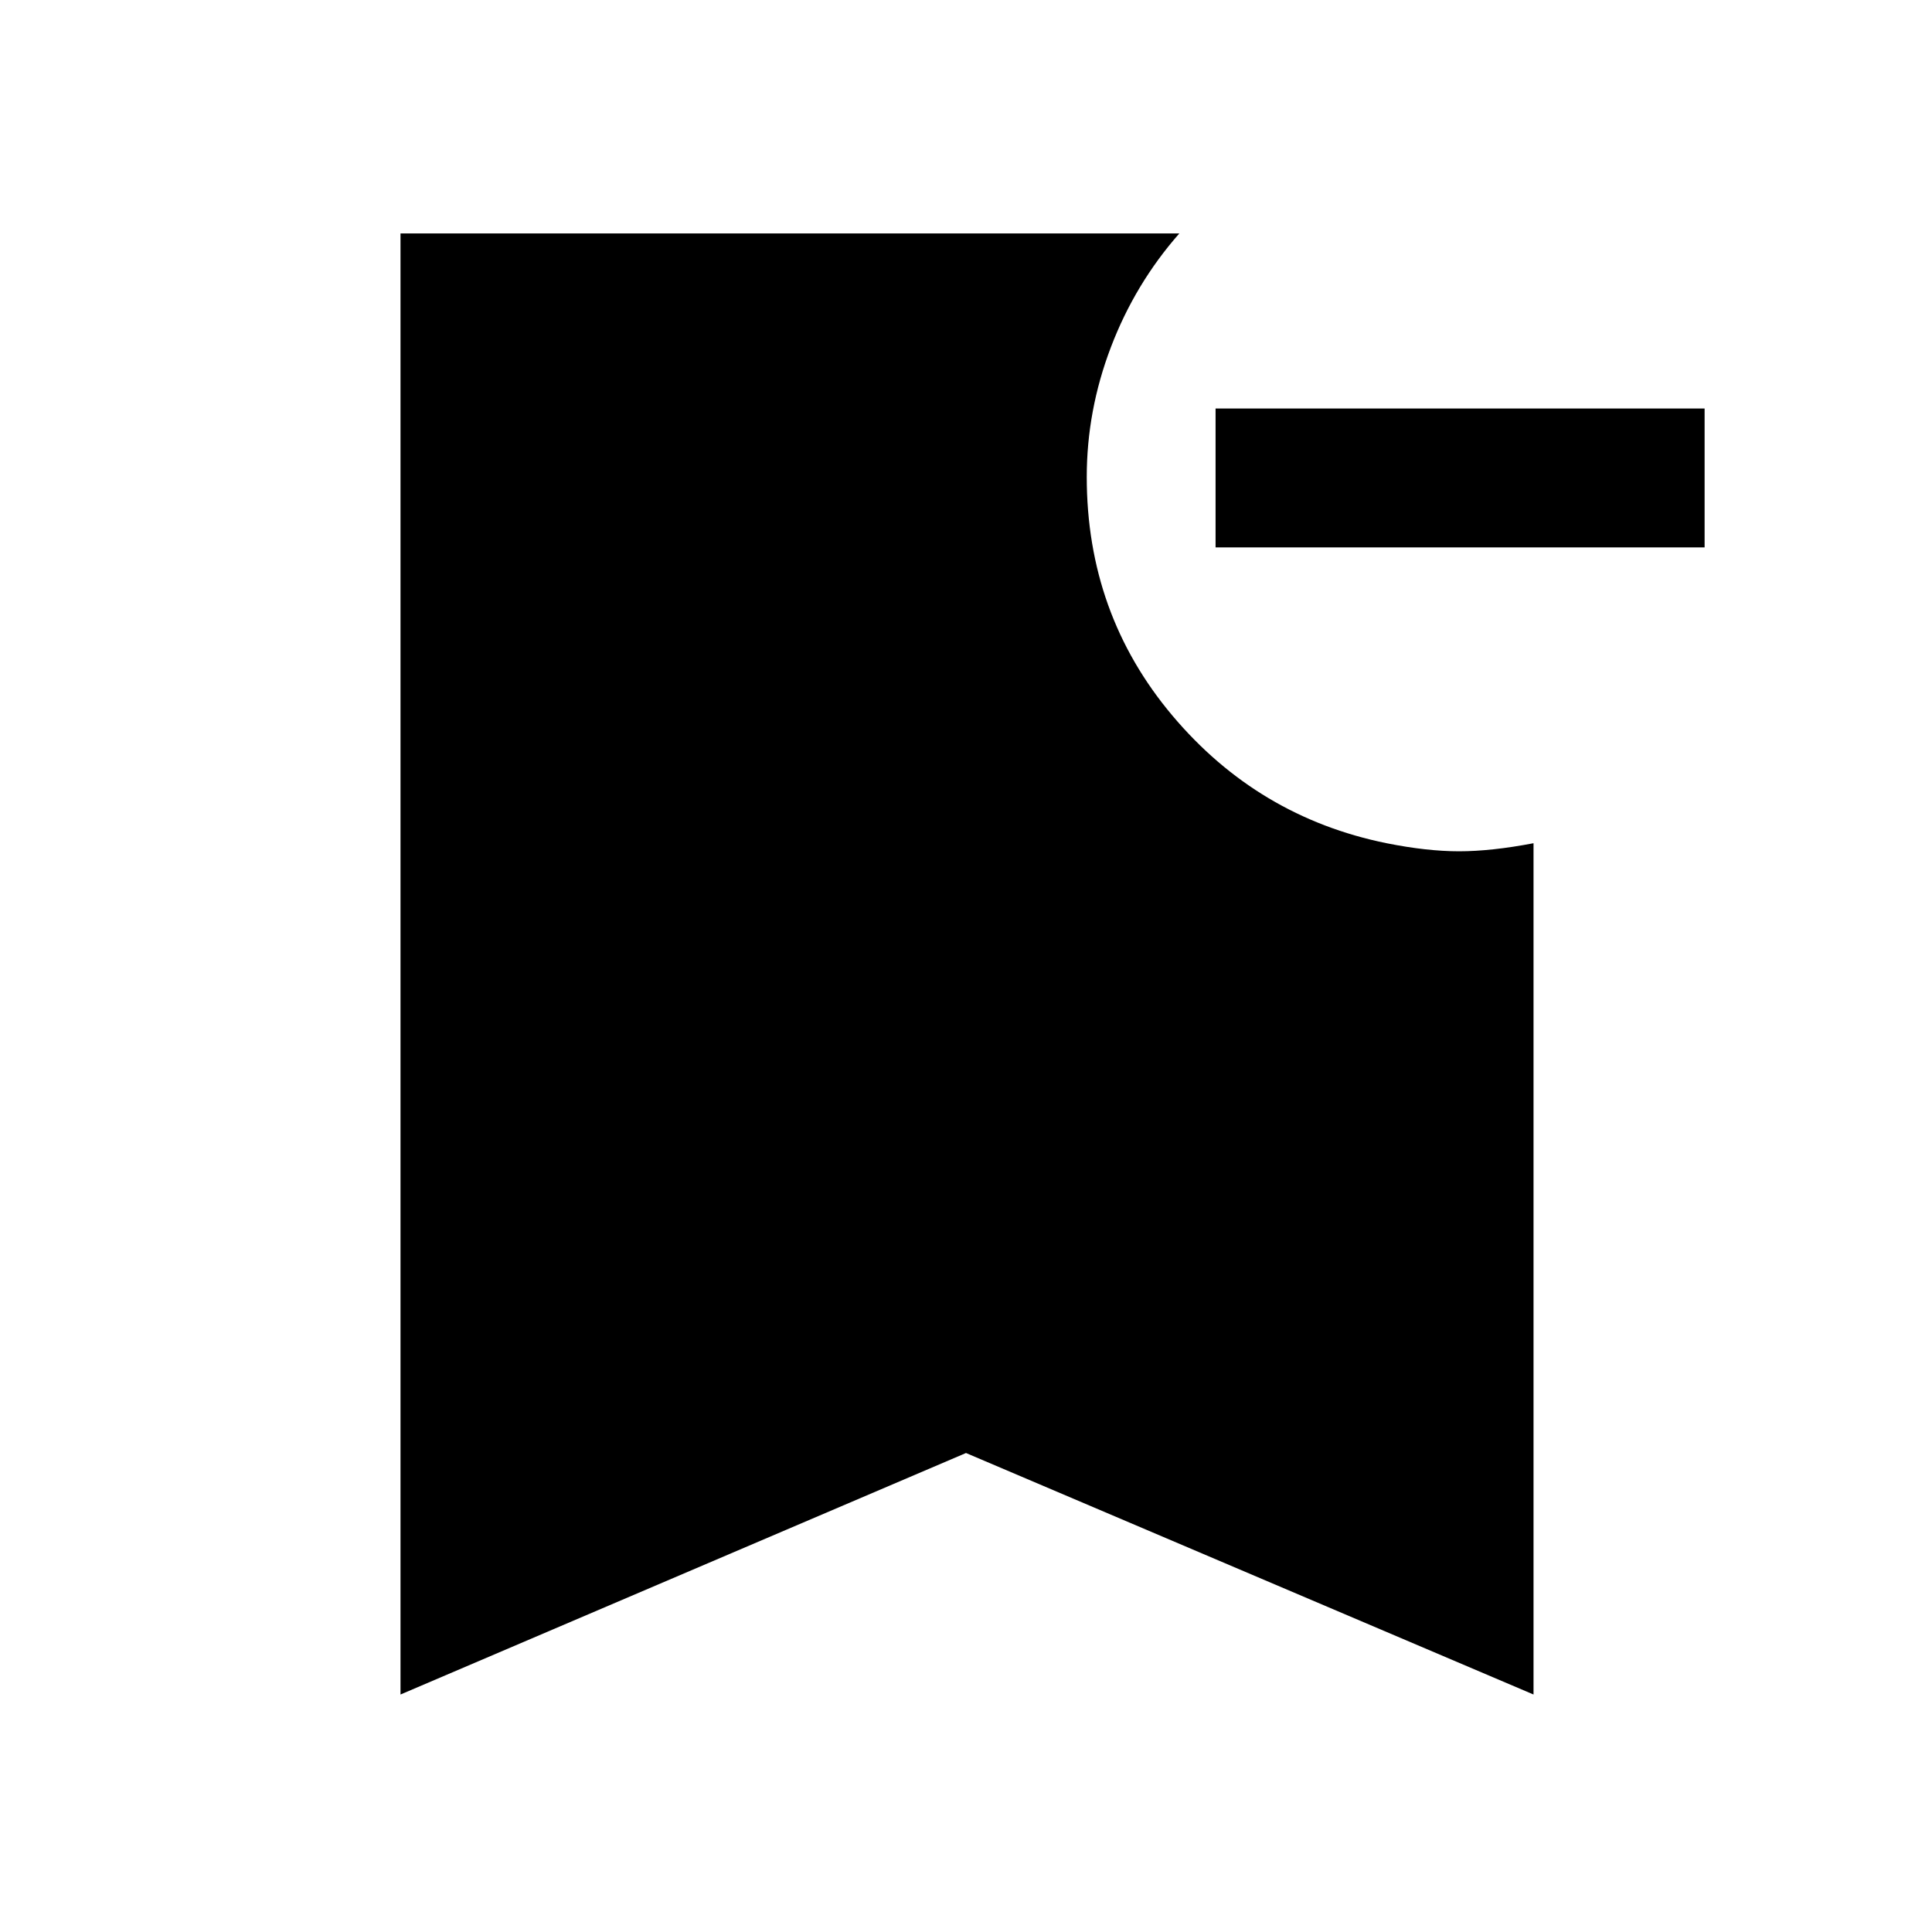 <svg xmlns="http://www.w3.org/2000/svg" height="40" width="40"><path d="M35.292 11.333H25.167V8.458h10.125Zm-27 23.75V4.833h16.125Q23.5 5.875 23 7.188q-.5 1.312-.5 2.687 0 2.833 1.771 4.938 1.771 2.104 4.437 2.645.834.167 1.5.167.667 0 1.542-.167v17.625l-11.75-5Z"/></svg>